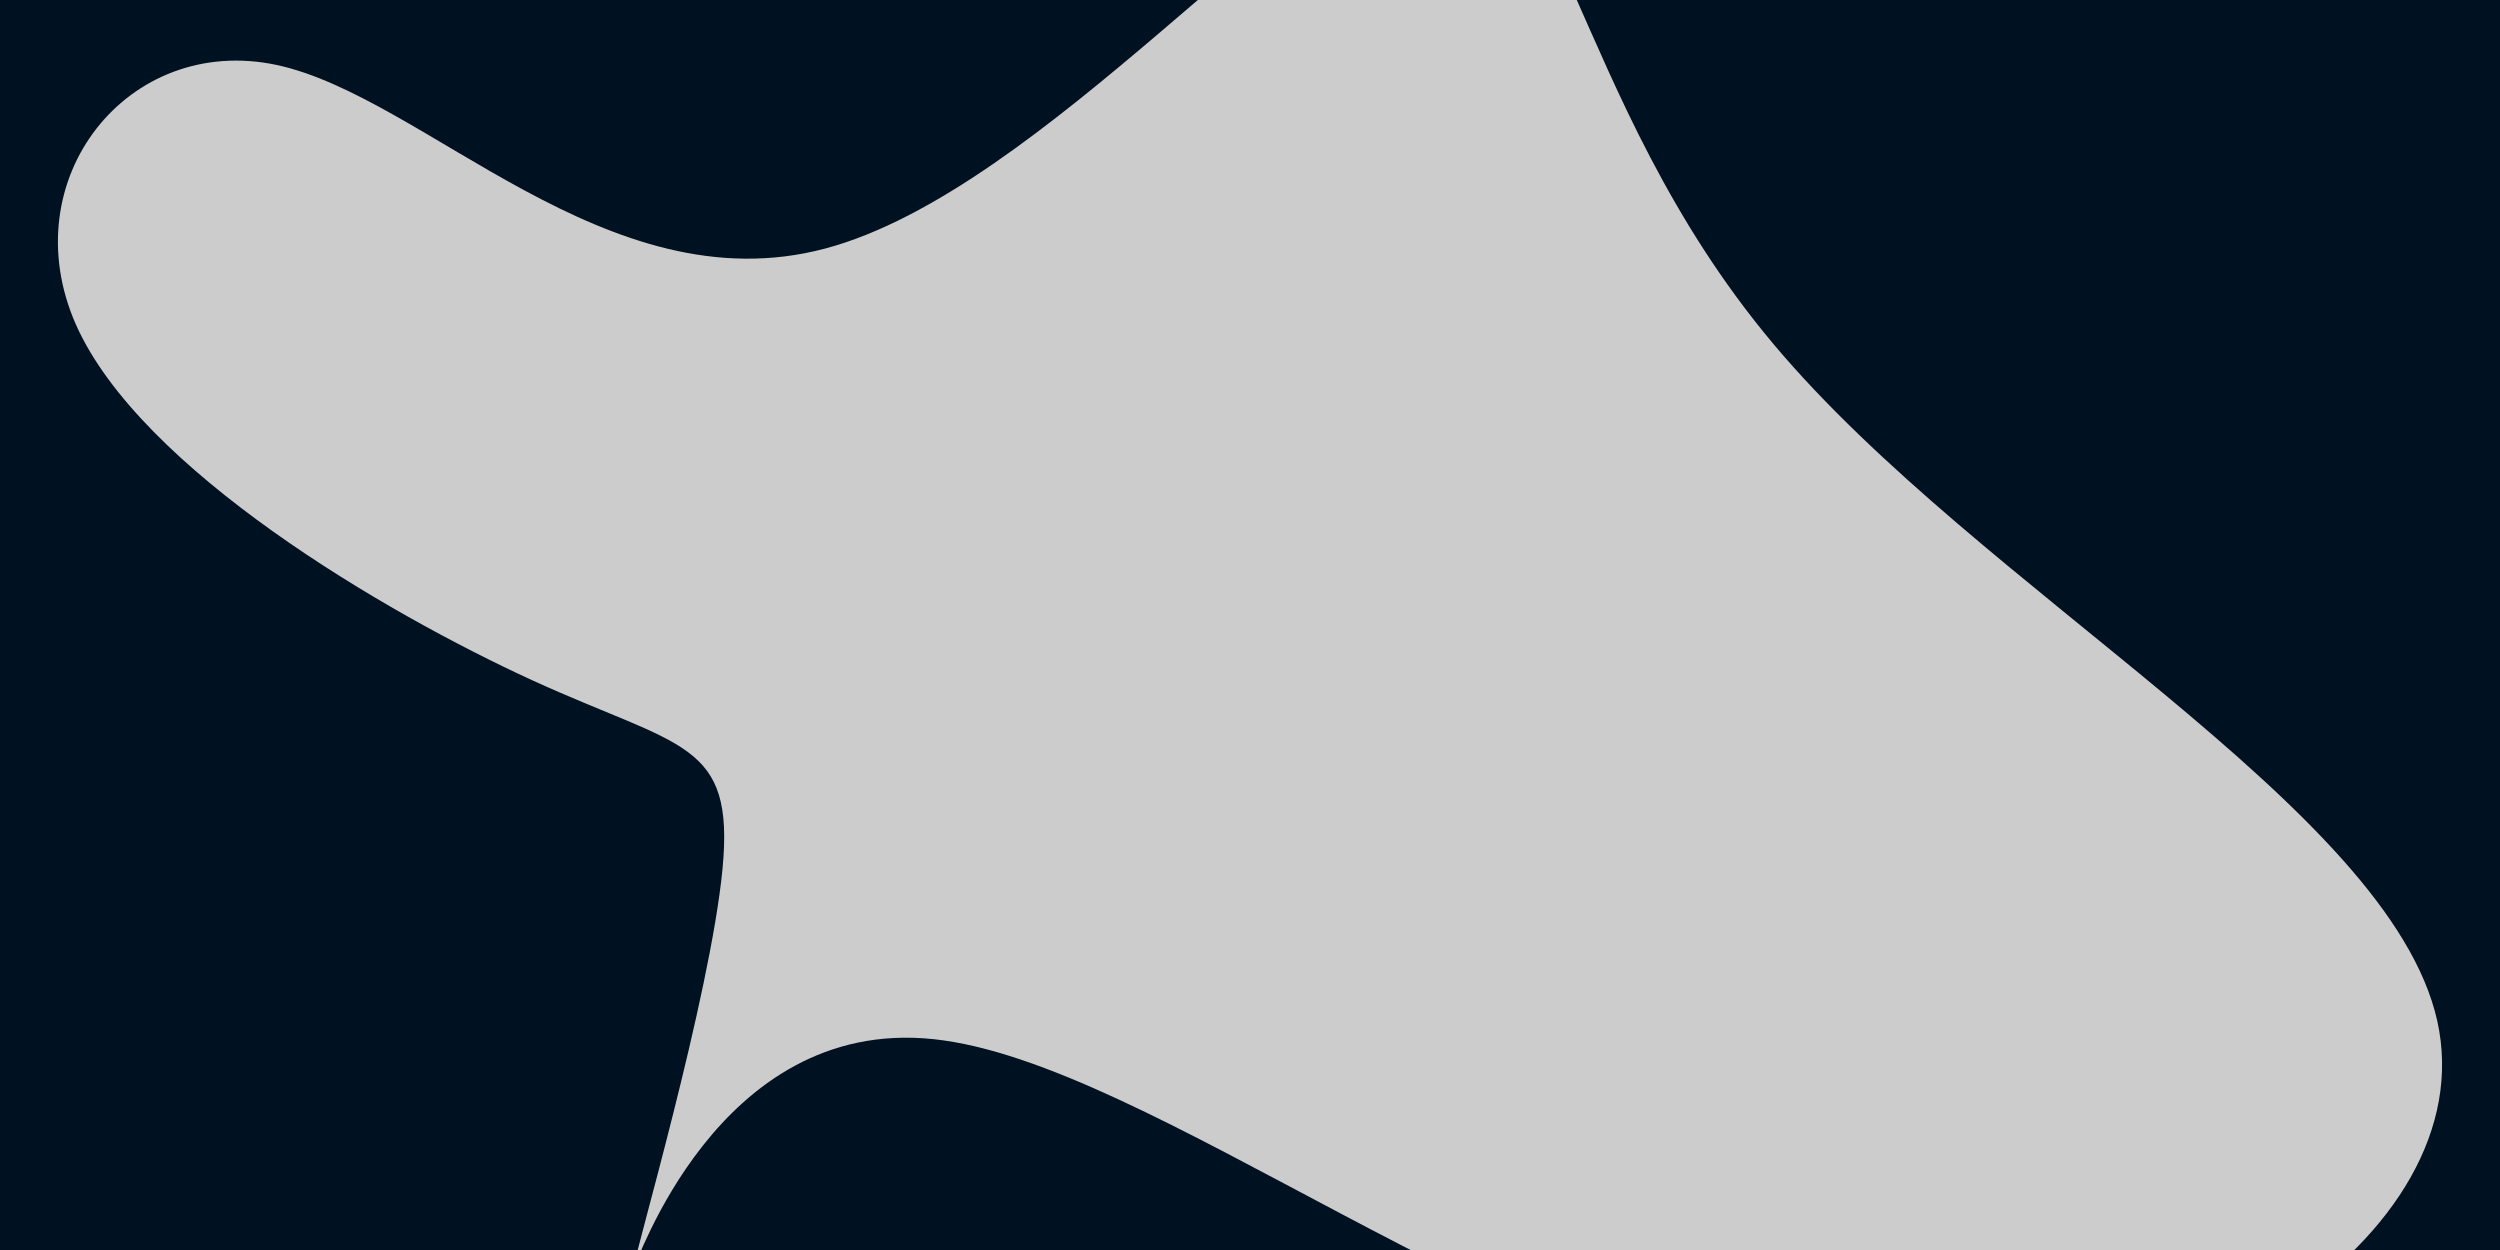 <svg id="visual" viewBox="0 0 900 450" width="900" height="450" xmlns="http://www.w3.org/2000/svg" xmlns:xlink="http://www.w3.org/1999/xlink" version="1.1"><rect x="0" y="0" width="900" height="450" fill="#001122"></rect><g transform="translate(283.607 263.889)"><path d="M231.2 -321.1C278.2 -329.5 280.1 -229.1 354.7 -140.2C429.3 -51.2 576.5 26.5 593.8 103.6C611 180.7 498.2 257.3 378.1 241.8C258 226.2 130.5 118.4 52.4 110.2C-25.8 102 -54.8 193.5 -55.3 191.7C-55.8 190 -27.9 95 -23.5 48.9C-19.1 2.8 -38.3 5.5 -91.8 -18.9C-145.3 -43.4 -233.2 -95 -256.3 -147.1C-279.3 -199.3 -237.5 -251.9 -184 -240.5C-130.5 -229 -65.2 -153.5 13.4 -174.4C92.1 -195.3 184.2 -312.6 231.2 -321.1" fill="#CCCCCC"></path></g></svg>